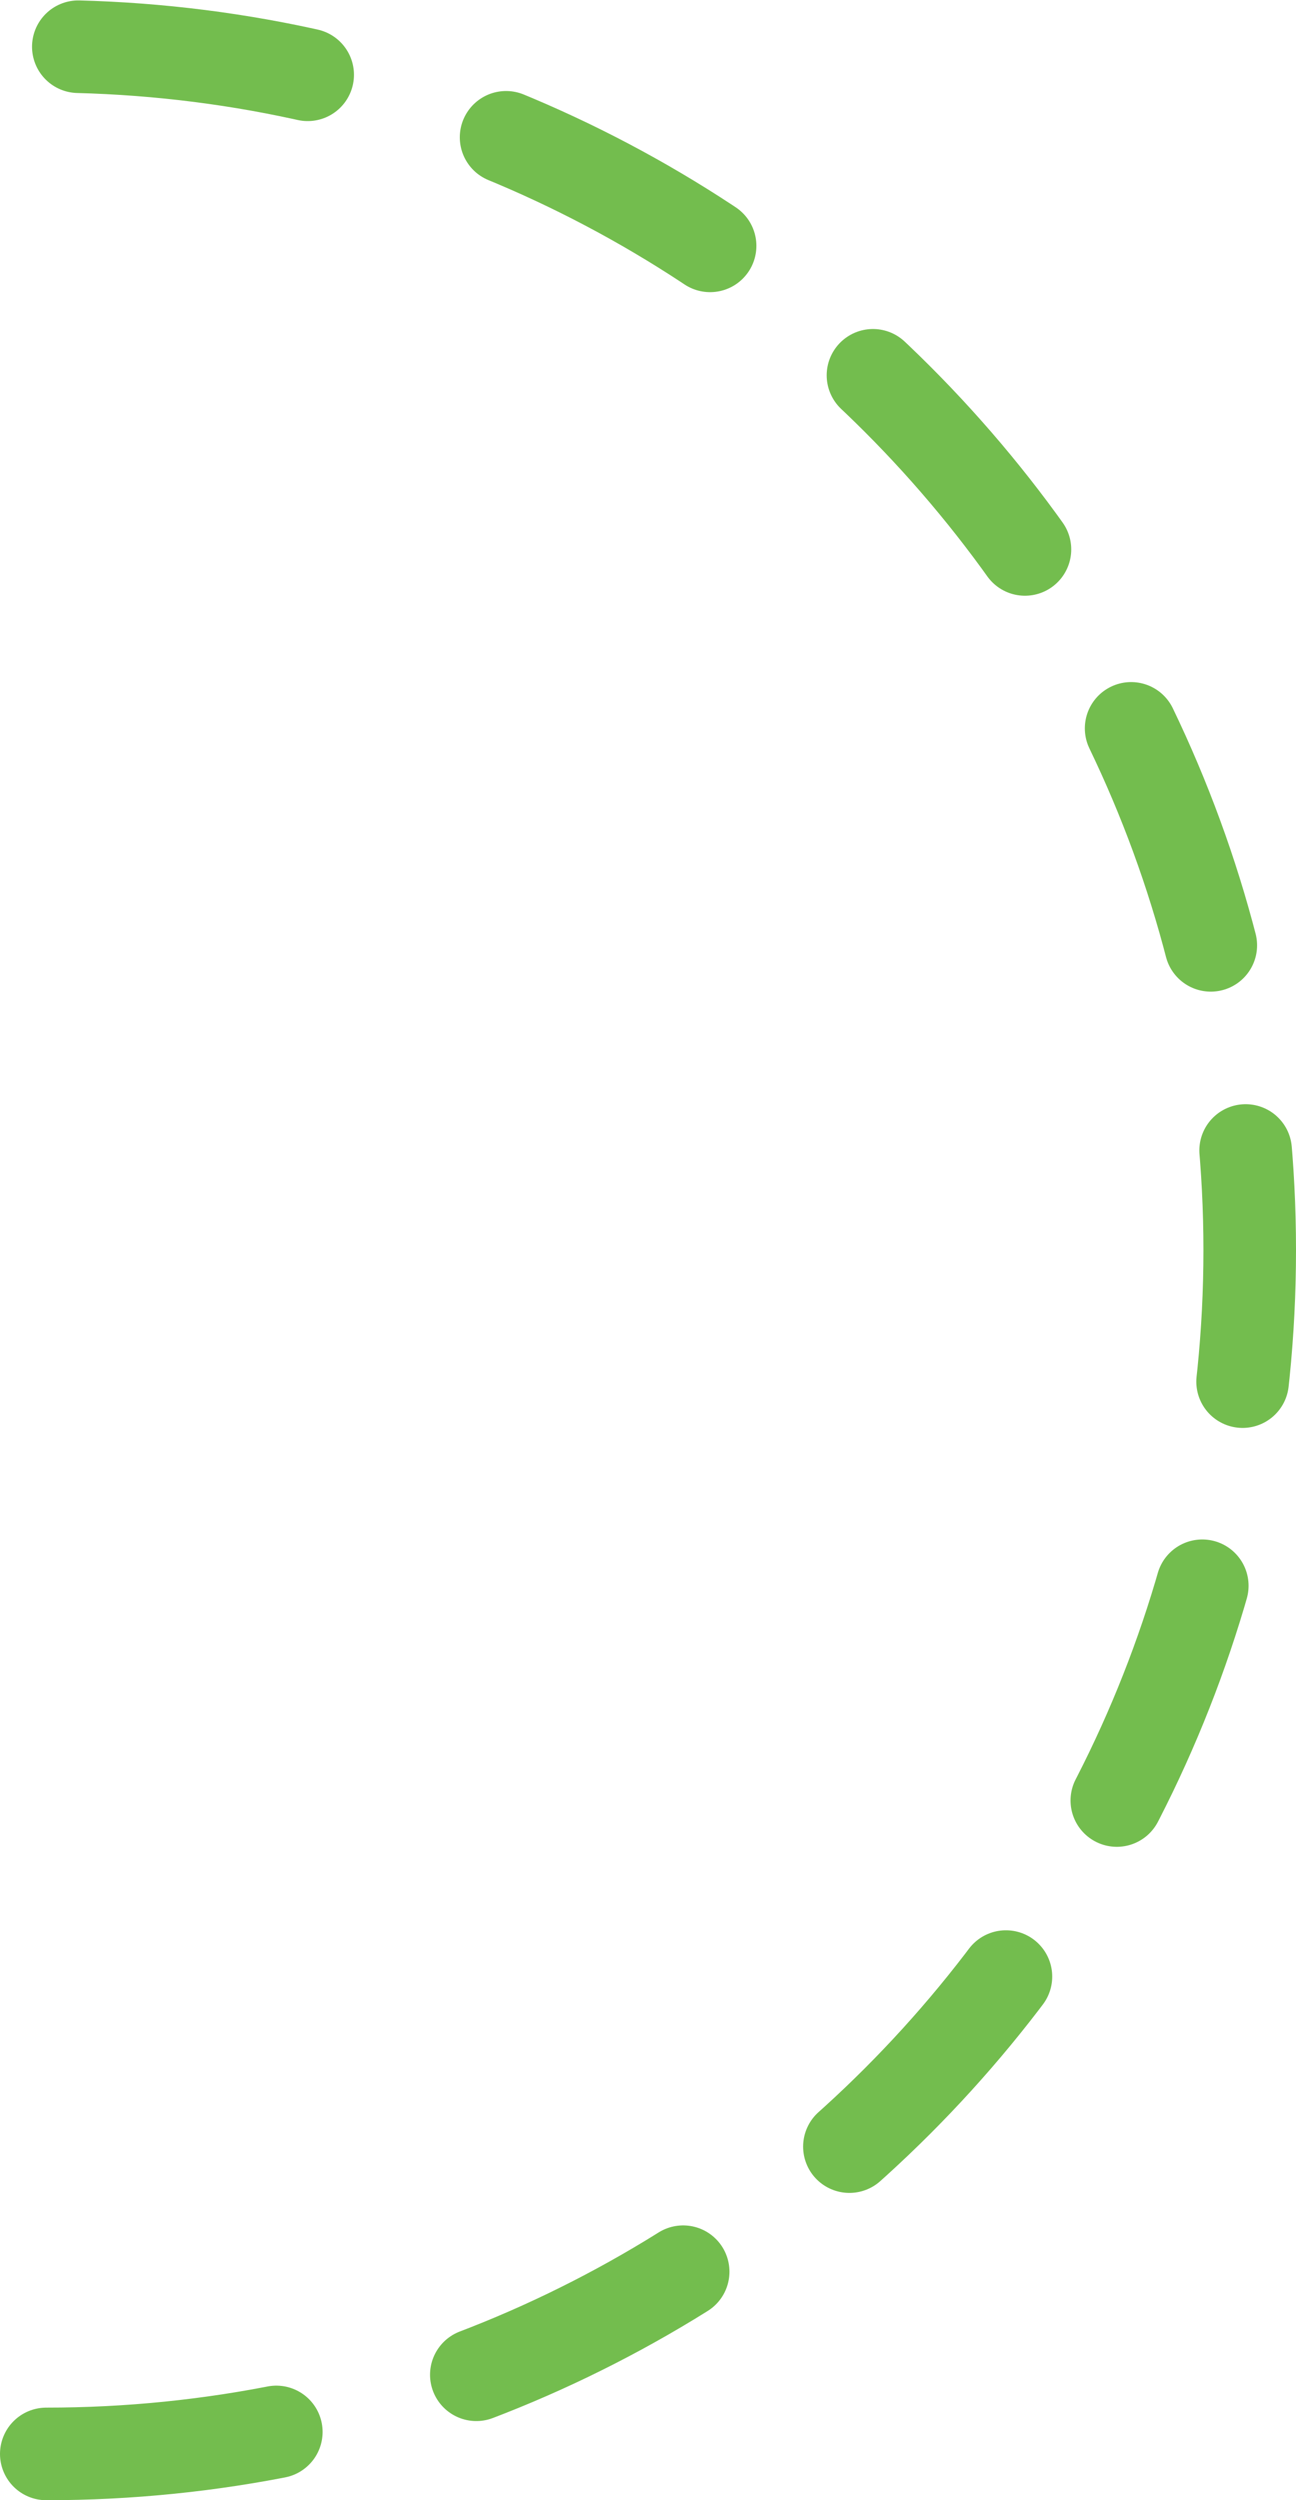 <?xml version="1.0" encoding="UTF-8"?>
<svg width="56px" height="108px" viewBox="0 0 56 108" version="1.1" xmlns="http://www.w3.org/2000/svg" xmlns:xlink="http://www.w3.org/1999/xlink">
    <!-- Generator: Sketch 46.2 (44496) - http://www.bohemiancoding.com/sketch -->
    <title>line_semicircle</title>
    <desc>Created with Sketch.</desc>
    <defs></defs>
    <g id="Page-1" stroke="none" stroke-width="1" fill="none" fill-rule="evenodd" stroke-linecap="round" stroke-dasharray="10,9">
        <g id="Large-desktop-green-parkomatica-b2b-(1200px-or-more)-work" transform="translate(-1148, -1822)" stroke="#73BD4E" stroke-width="4">
            <g id="3-part" transform="translate(0, 1600)">
                <g id="Group-5" transform="translate(1148, 222)">
                    <path d="M2,106 L2,106 C30.719,106 54,82.719 54,54 C54,25.281 30.719,2 2,2" id="Oval-6"></path>
                </g>
            </g>
        </g>
    </g>
</svg>